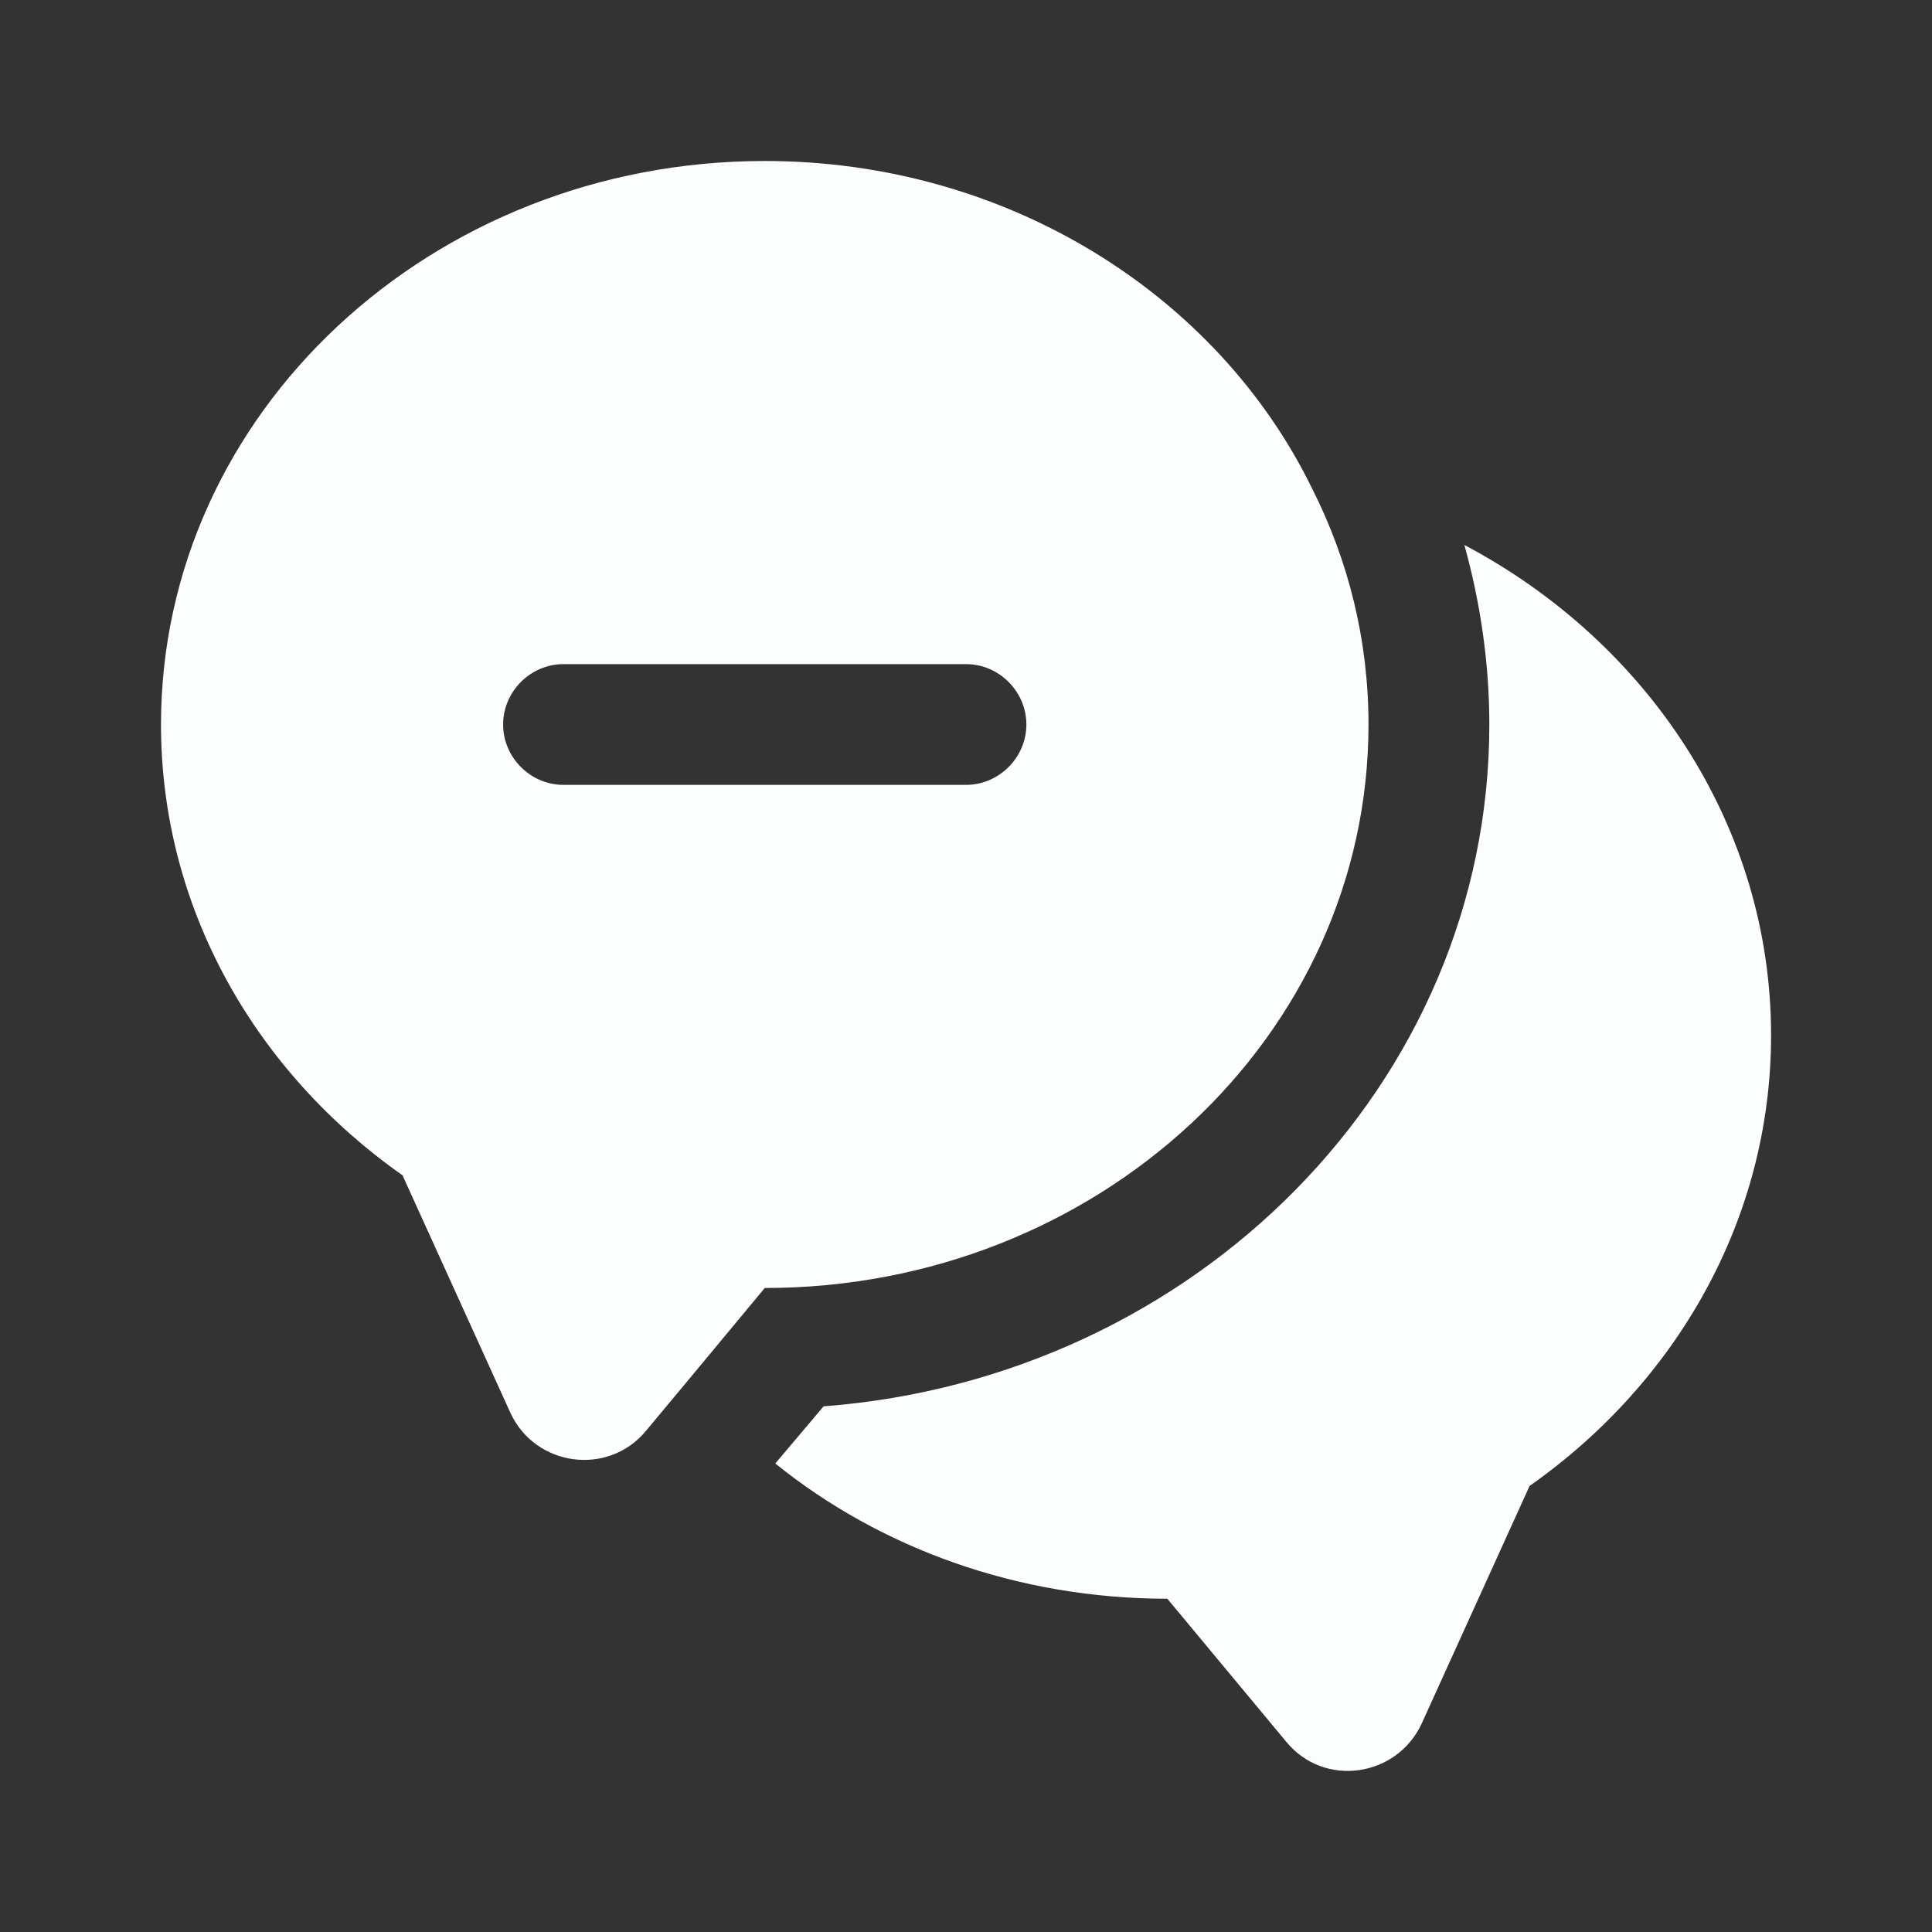 <svg width="24" height="24" viewBox="0 0 24 24" fill="none" xmlns="http://www.w3.org/2000/svg">
<rect x="0" y="0" width="24" height="24" fill="#333333" stroke="none"/>
<path d="M22.001 12.86C22.001 15.149 20.821 17.18 19.001 18.459L17.661 21.41C17.351 22.079 16.451 22.209 15.981 21.64L14.501 19.86C12.641 19.86 10.931 19.23 9.631 18.18L10.231 17.47C14.851 17.119 18.501 13.46 18.501 9C18.501 8.24 18.391 7.49 18.191 6.77C20.461 7.97 22.001 10.249 22.001 12.86Z" fill="#FCFEFD"/>
<path d="M16.3 6.07C15.13 3.67 12.52 2 9.5 2C5.36 2 2 5.13 2 9C2 11.29 3.18 13.32 5 14.6L6.34 17.55C6.65 18.22 7.55 18.34 8.02 17.78L8.57 17.12L9.5 16C13.64 16 17 12.87 17 9C17 7.95 16.75 6.96 16.3 6.07ZM12 9.75H7C6.59 9.75 6.25 9.41 6.25 9C6.25 8.59 6.59 8.25 7 8.25H12C12.41 8.25 12.75 8.59 12.75 9C12.75 9.41 12.41 9.75 12 9.75Z" fill="#FCFEFD"/>
</svg>
